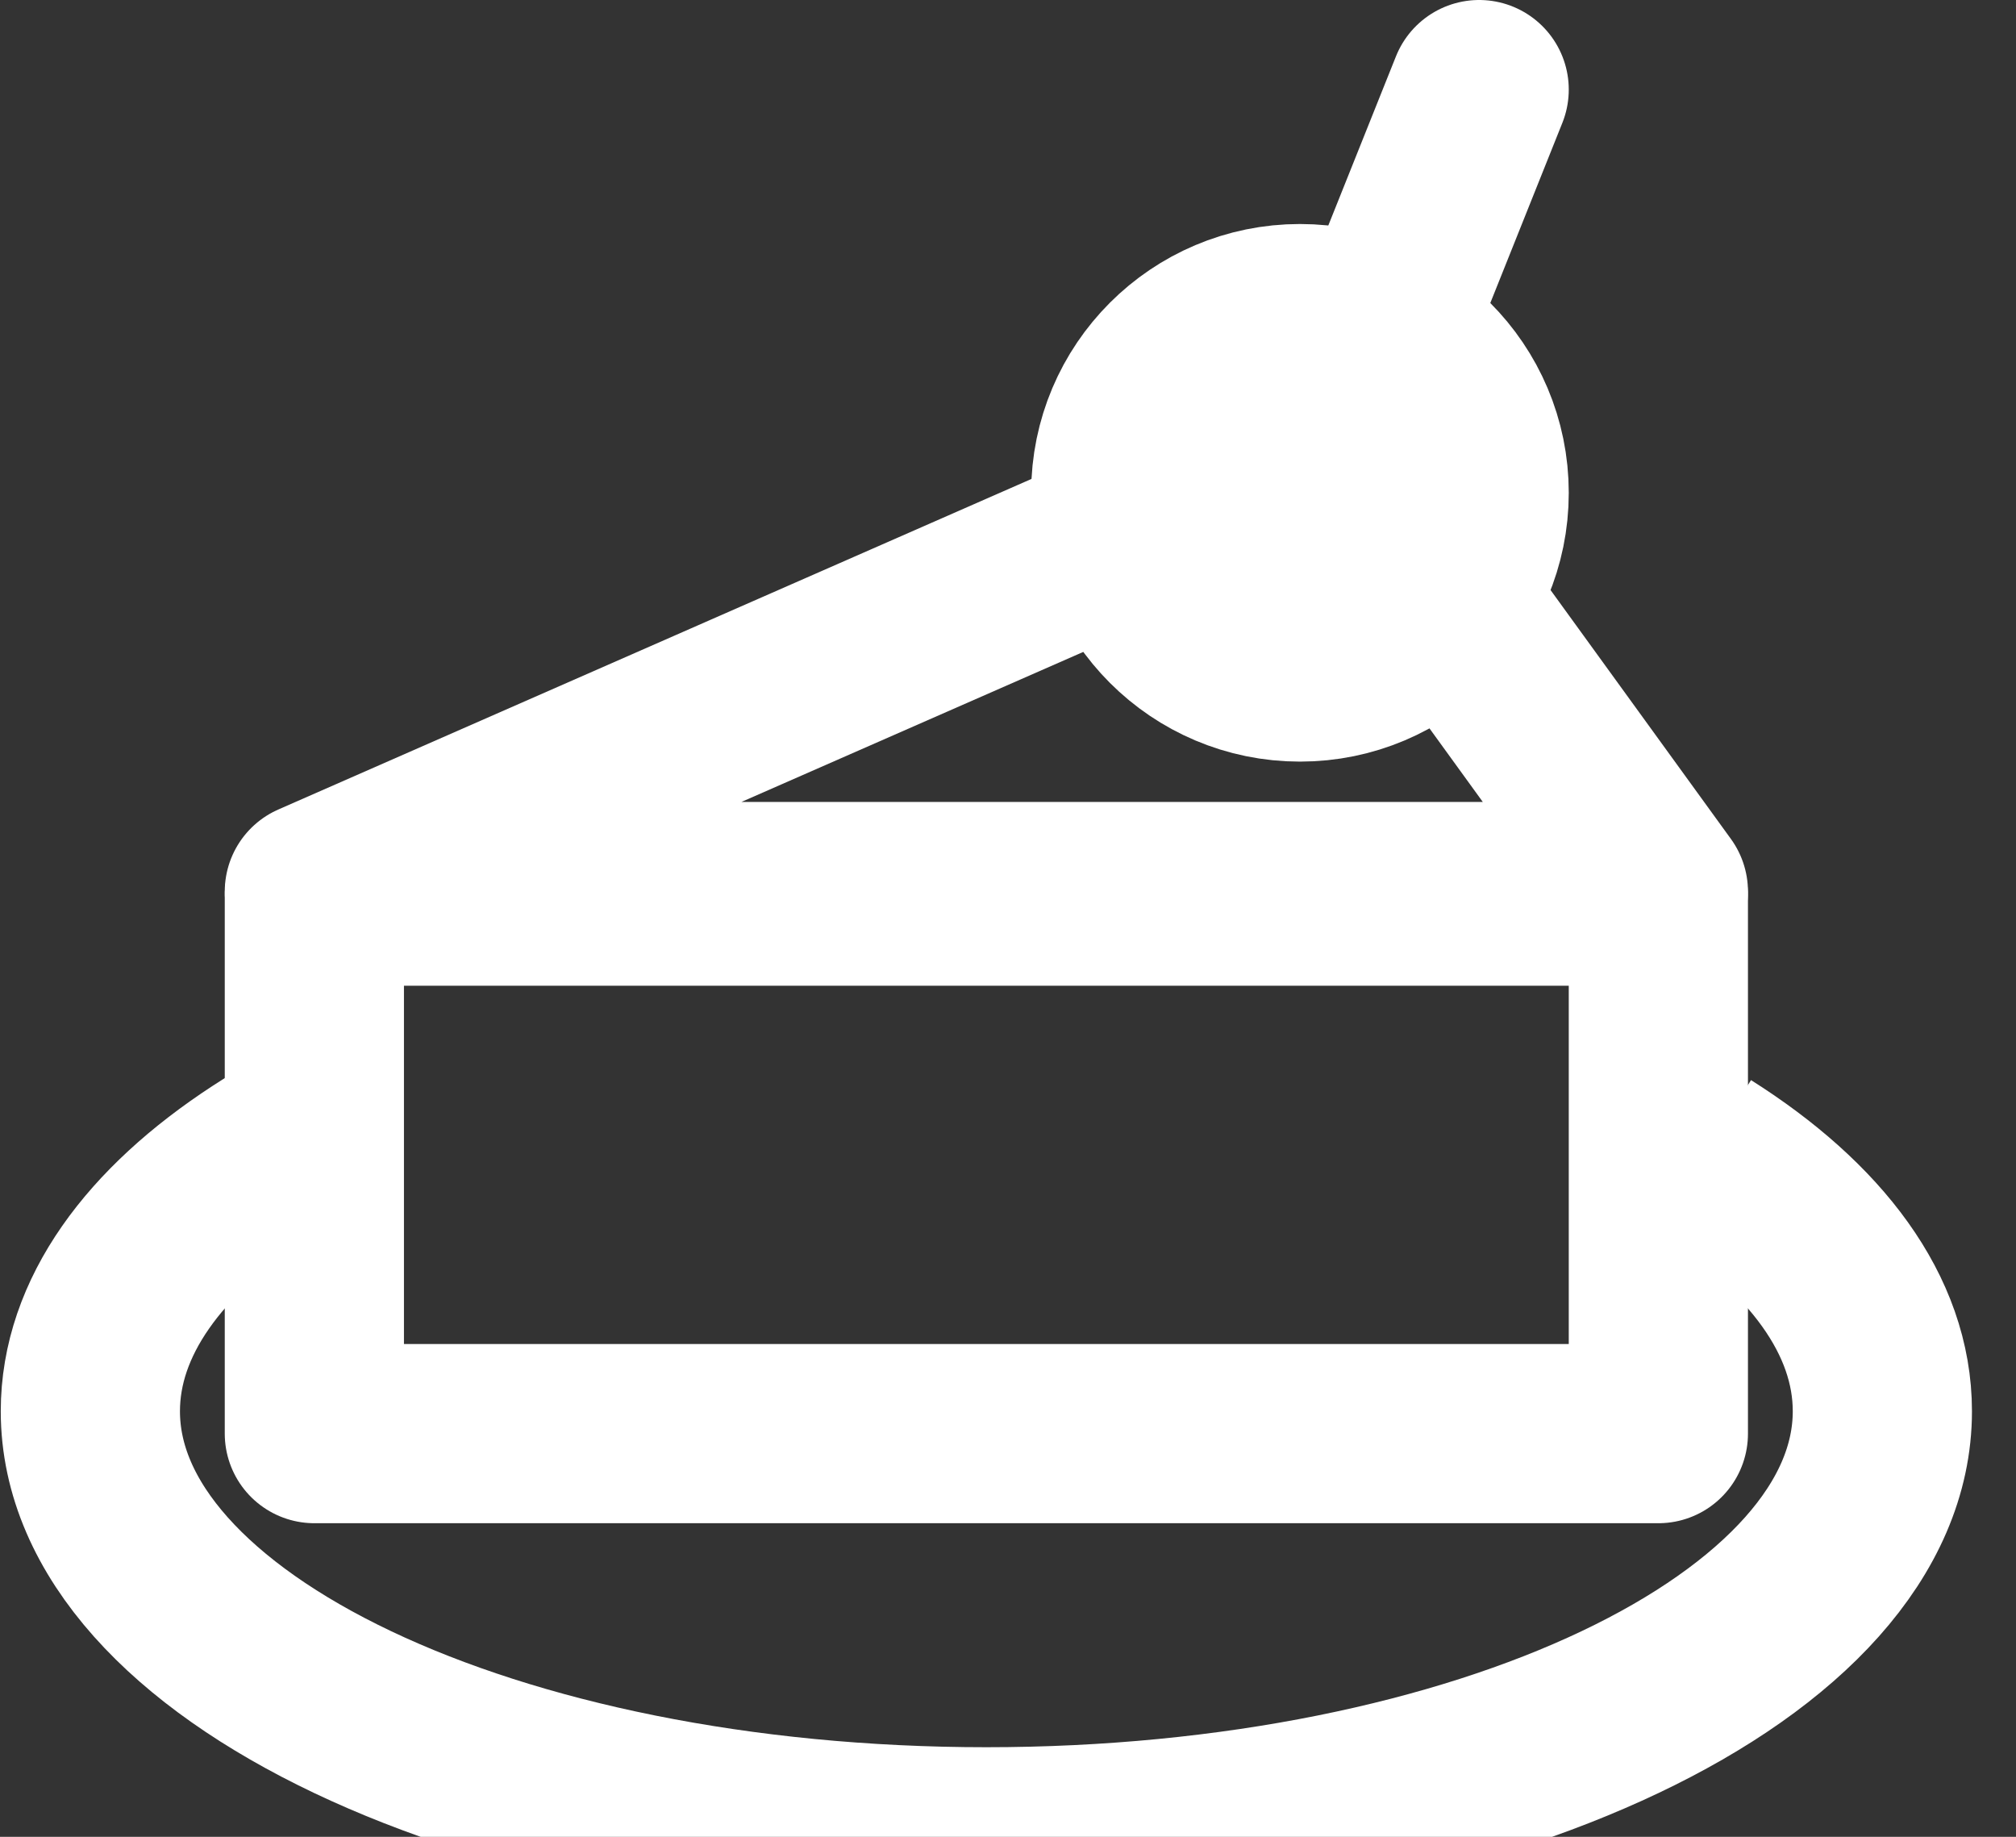 <svg width="45" height="41" viewBox="0 0 45 41" fill="none" xmlns="http://www.w3.org/2000/svg">
<rect x="0" y="0" width="45" height="41" fill="#333333" stroke="none"/>
<path d="M25.017 12L7.017 19.9H37.017L32.017 13" stroke="white" stroke-width="4" stroke-linecap="round" stroke-linejoin="round"/>
<path d="M29.017 15C31.226 15 33.017 13.209 33.017 11C33.017 8.791 31.226 7 29.017 7C26.808 7 25.017 8.791 25.017 11C25.017 13.209 26.808 15 29.017 15Z" fill="white" stroke="white" stroke-width="4"/>
<path d="M31.017 7L33.017 2" stroke="white" stroke-width="4" stroke-linecap="round"/>
<path d="M7.517 24.957C6.915 25.257 6.355 25.577 5.839 25.913C3.435 27.481 2.017 29.412 2.017 31.5C2.017 36.747 10.971 41 22.017 41C33.063 41 42.017 36.747 42.017 31.5C42.017 29.36 40.529 27.387 38.017 25.8" stroke="white" stroke-width="4"/>
<path d="M7.017 20H37.017V32H7.017V20Z" stroke="white" stroke-width="4" stroke-linecap="round" stroke-linejoin="round"/>
<path d="M7.017 20H38.017" stroke="white" stroke-width="4"/>
</svg>
